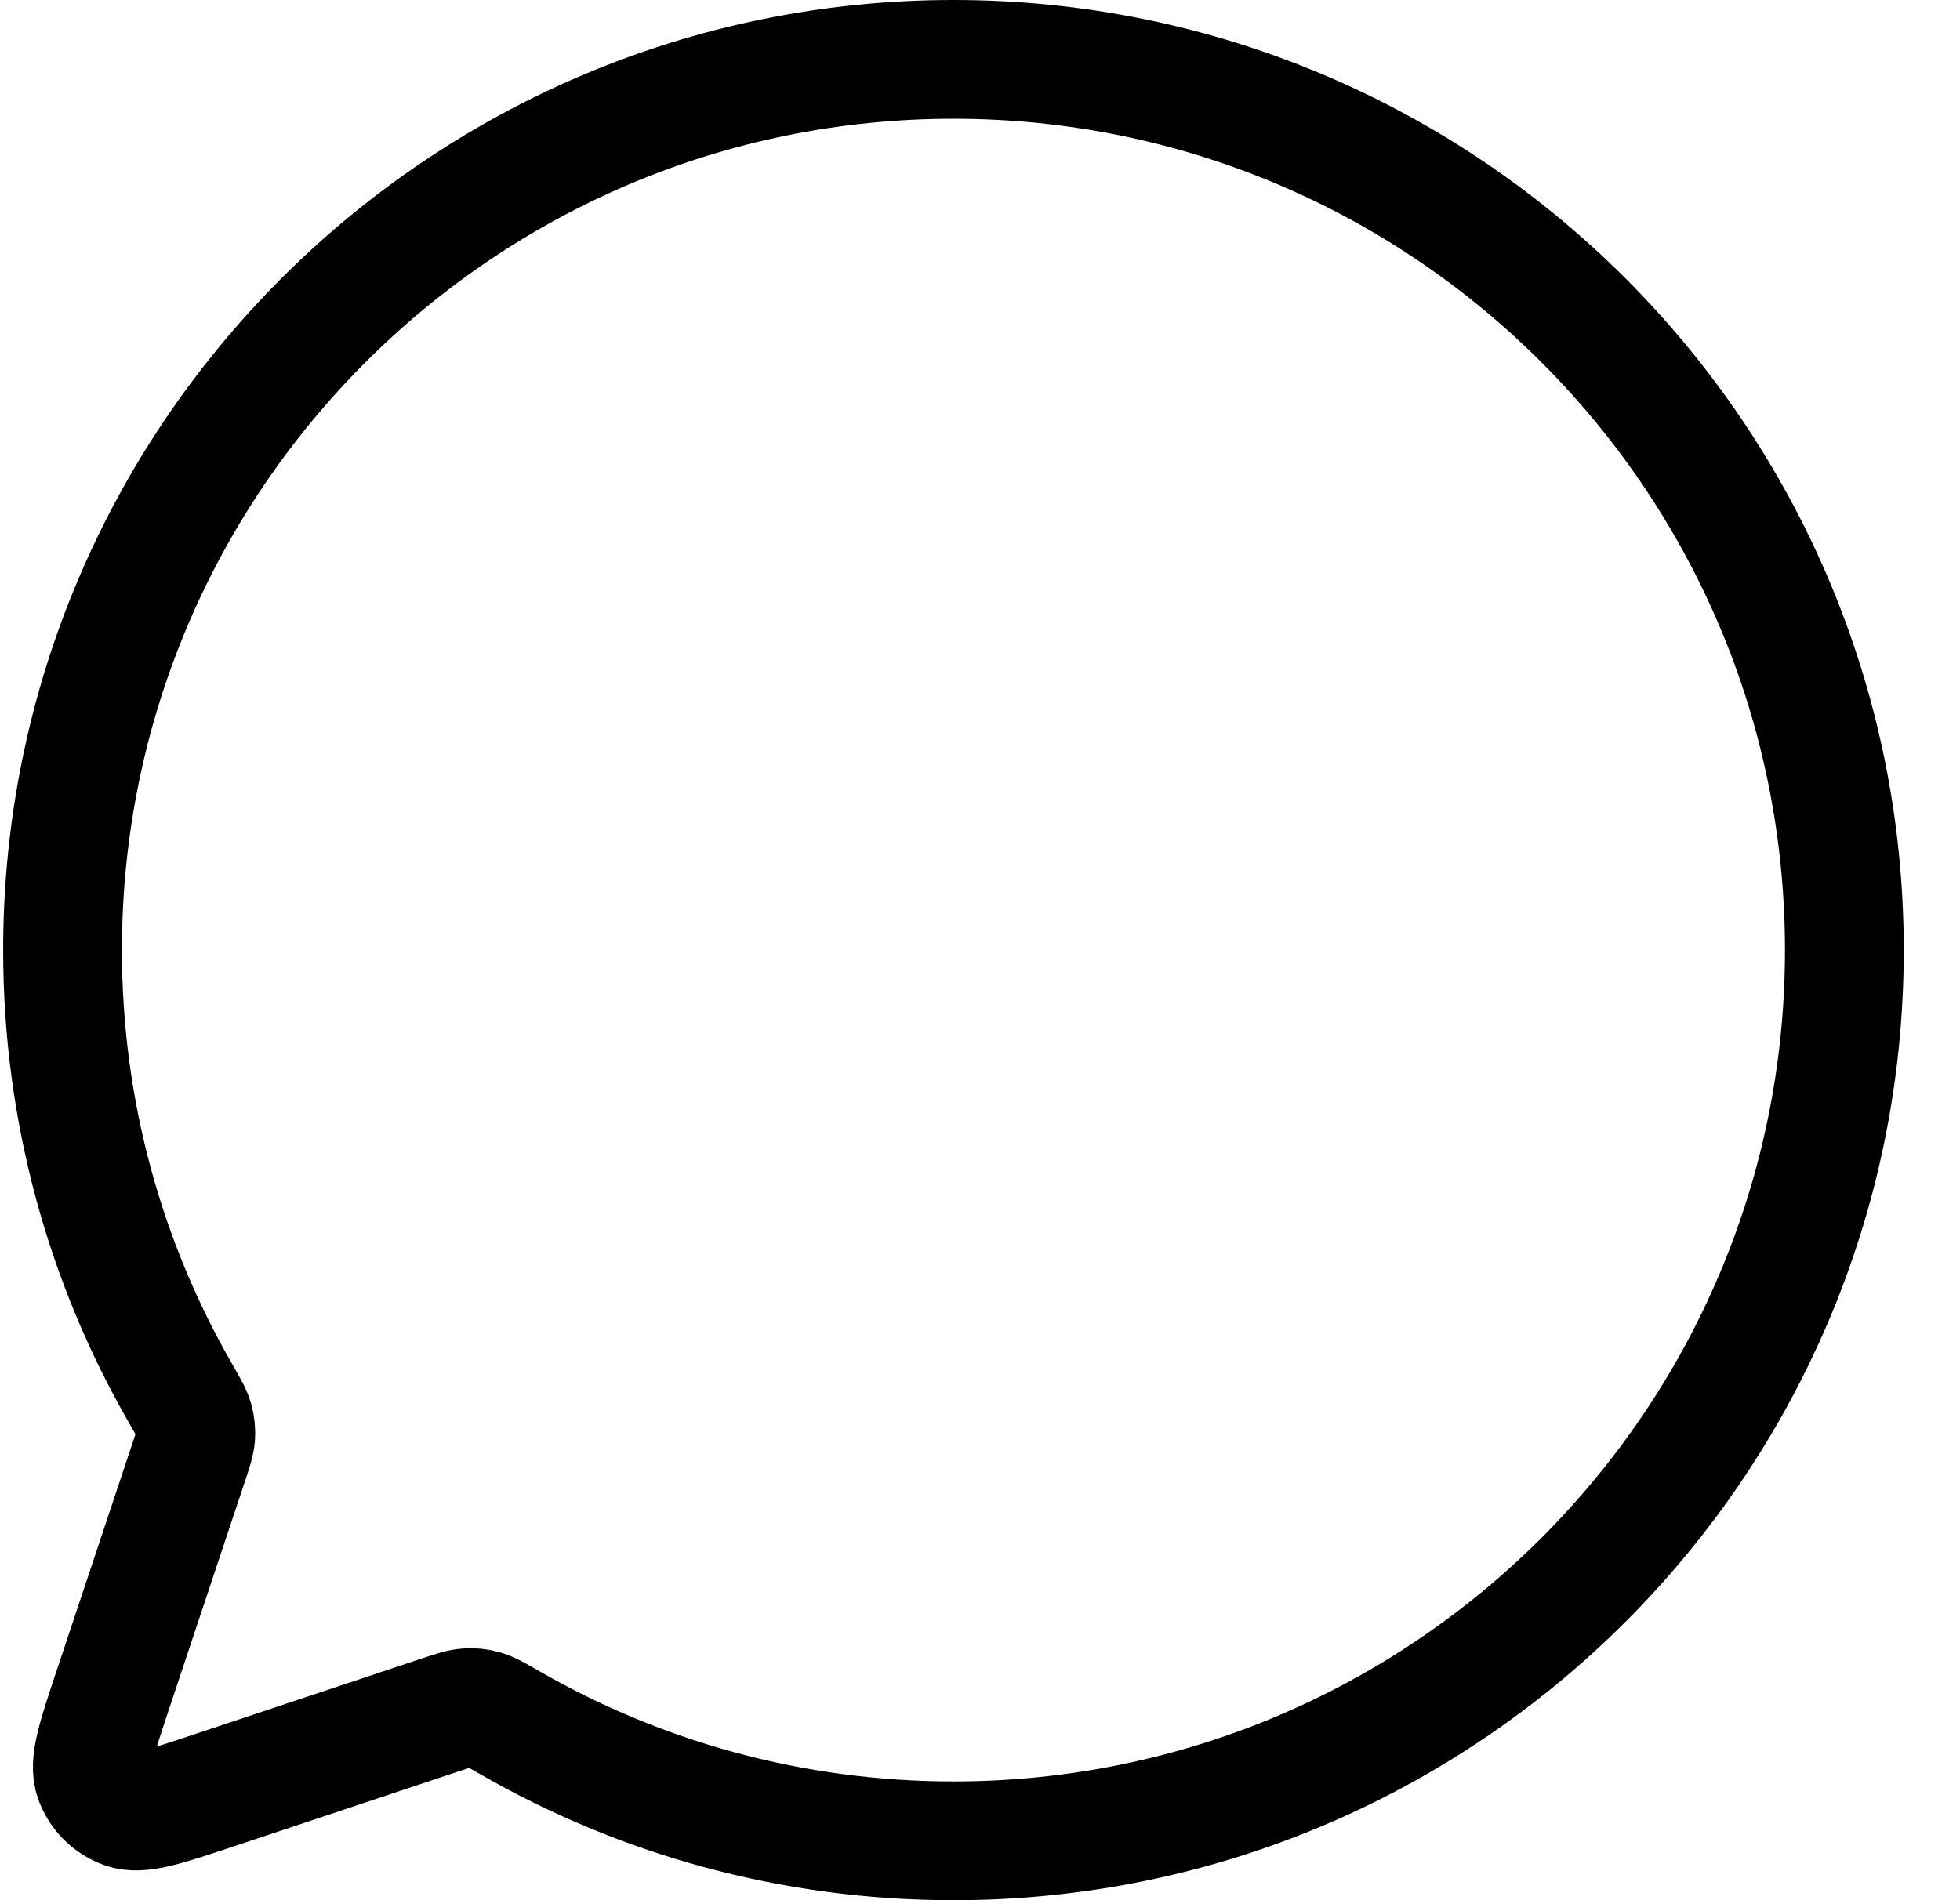 <svg width="33" height="32" viewBox="0 0 33 32" fill="none" xmlns="http://www.w3.org/2000/svg">
<path d="M8.57 29.003C10.772 30.273 13.328 31 16.053 31C24.337 31 31.053 24.284 31.053 16C31.053 7.716 24.337 1 16.053 1C7.768 1 1.053 7.716 1.053 16C1.053 18.725 1.779 21.281 3.05 23.483L3.051 23.485C3.176 23.701 3.238 23.81 3.266 23.912C3.293 24.007 3.301 24.092 3.295 24.191C3.287 24.295 3.251 24.404 3.18 24.618L3.177 24.626L1.896 28.47L1.895 28.473C1.624 29.285 1.489 29.692 1.585 29.962C1.669 30.198 1.855 30.383 2.09 30.467C2.361 30.564 2.769 30.428 3.583 30.157L7.427 28.875L7.43 28.875C7.647 28.802 7.756 28.766 7.862 28.759C7.96 28.752 8.046 28.76 8.141 28.787C8.243 28.815 8.352 28.878 8.57 29.003Z" stroke="black" stroke-width="2" stroke-linecap="round" stroke-linejoin="round"/>
</svg>
